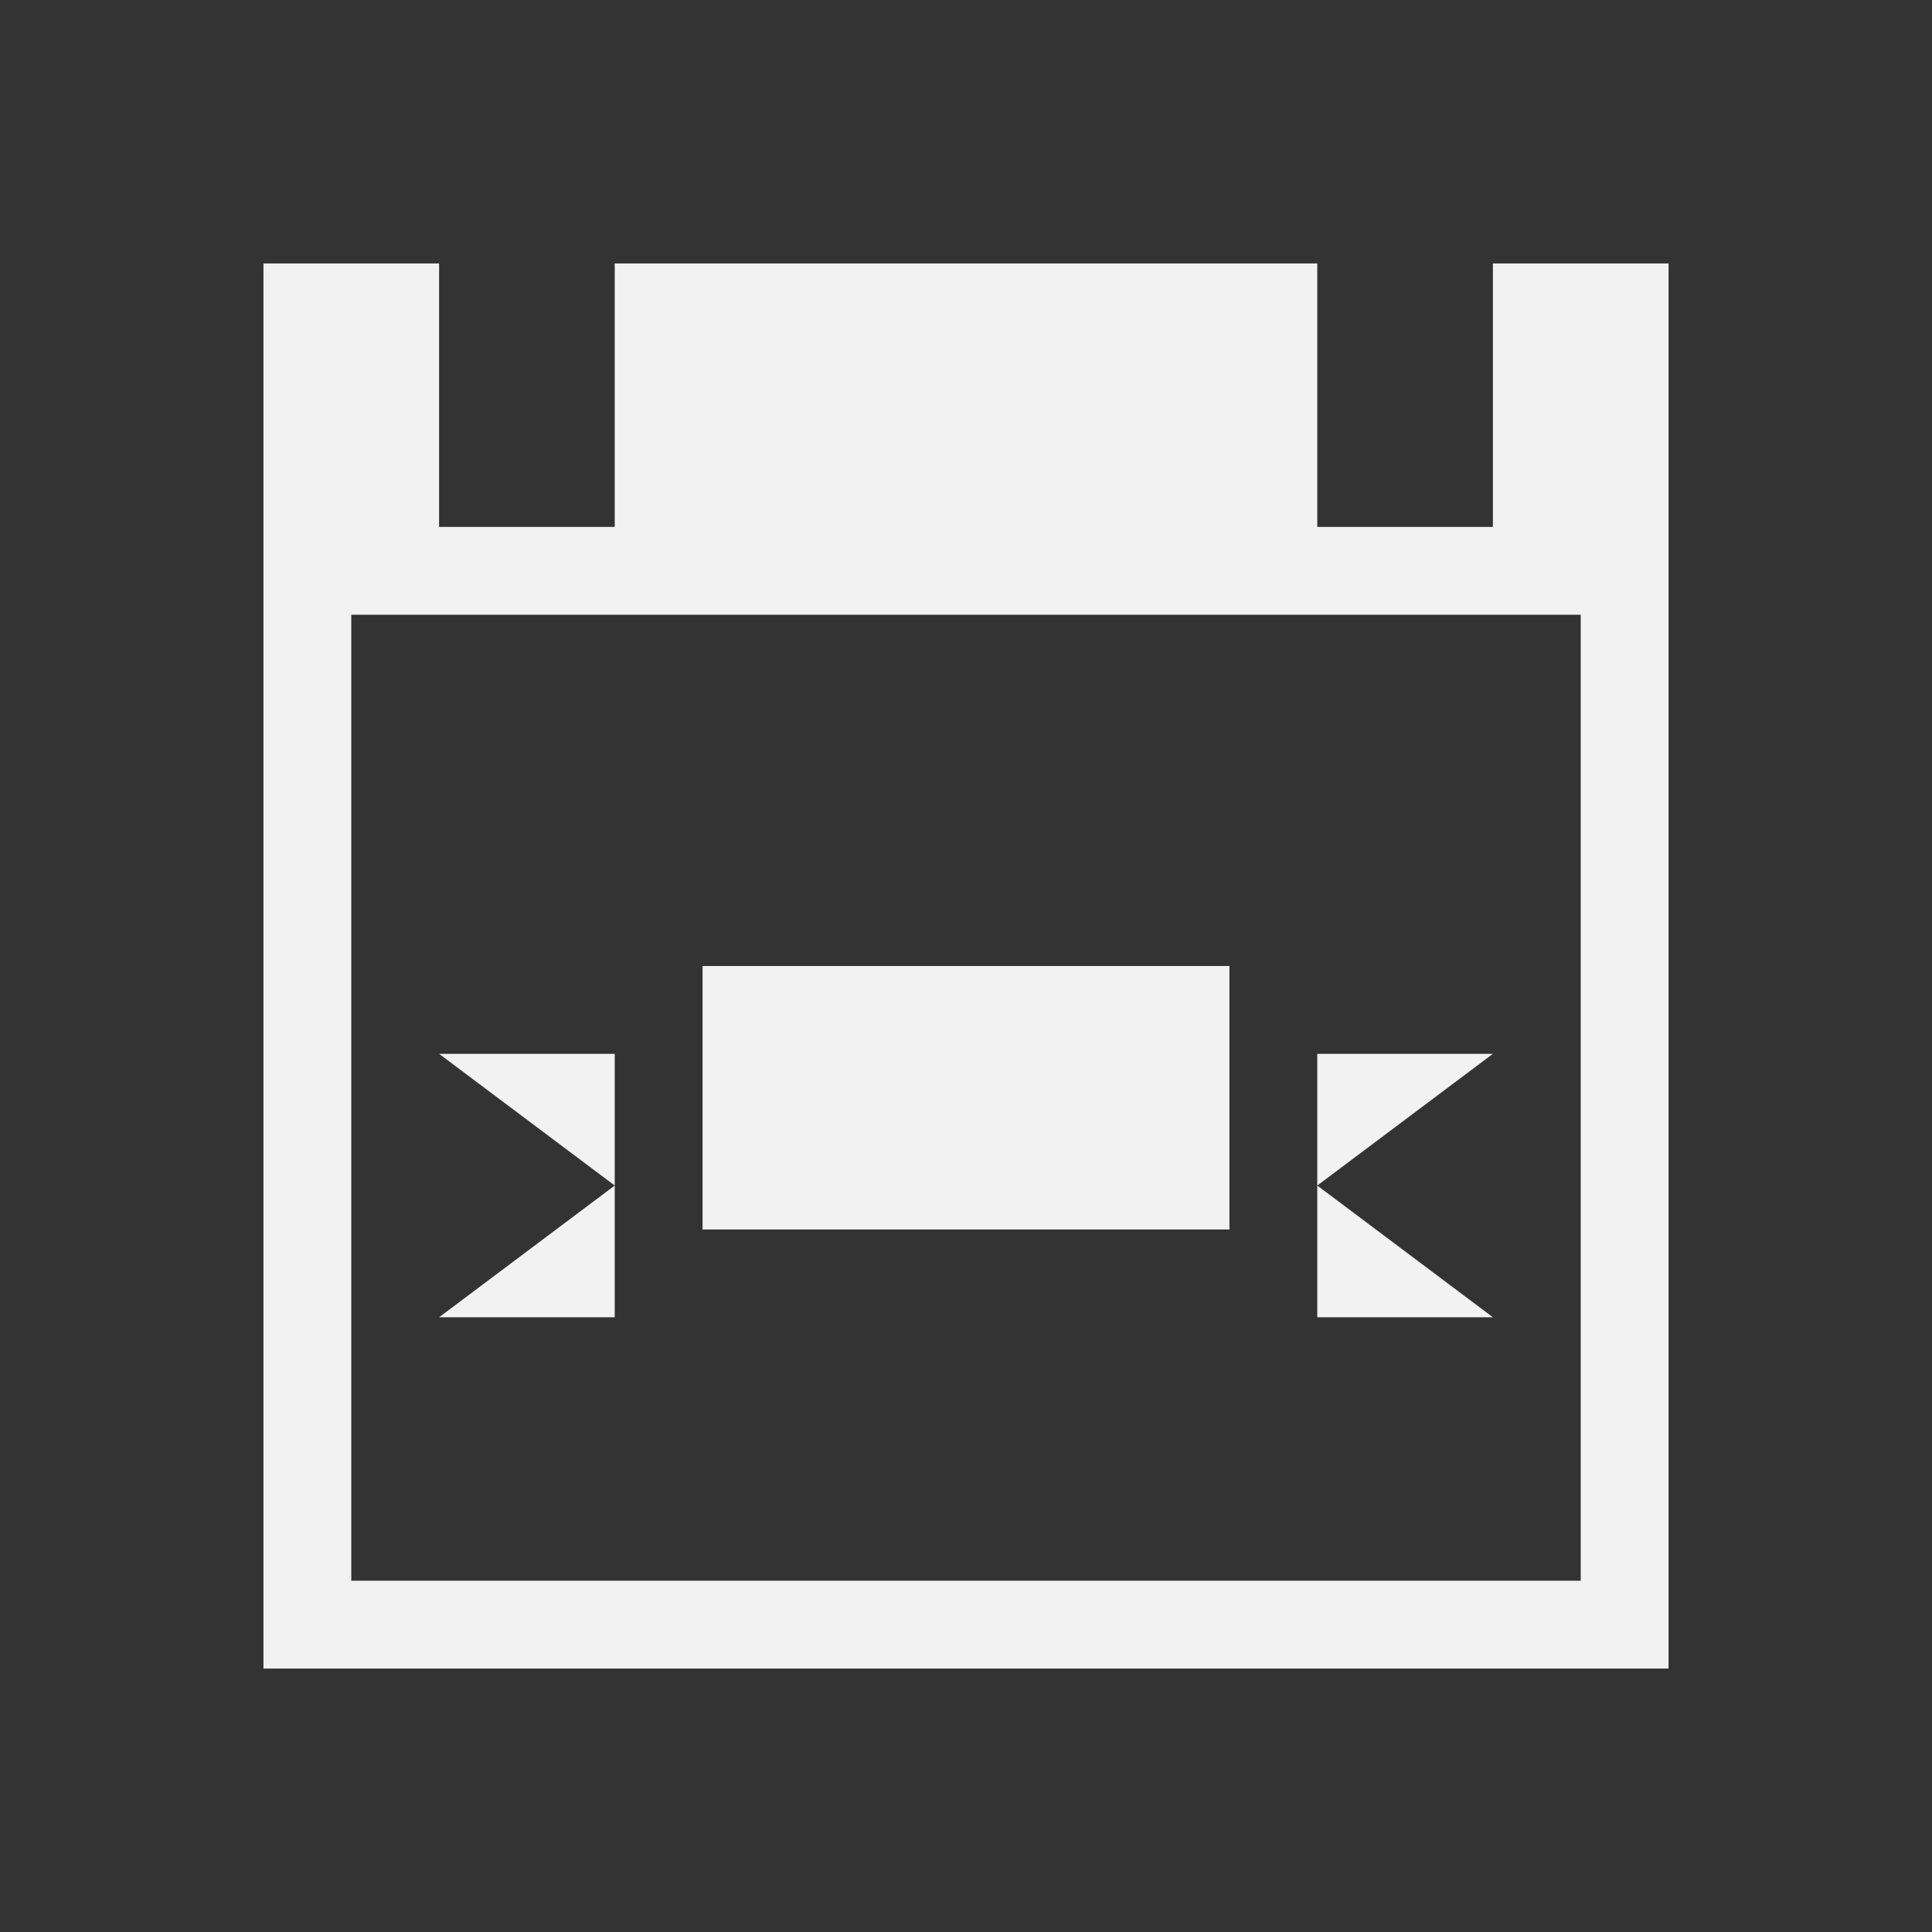 <?xml version="1.0" encoding="UTF-8" standalone="no"?>
<!-- Created with Inkscape (http://www.inkscape.org/) -->
<svg id="svg3049" xmlns:rdf="http://www.w3.org/1999/02/22-rdf-syntax-ns#" xmlns="http://www.w3.org/2000/svg" height="22" width="22" version="1.1" xmlns:cc="http://creativecommons.org/ns#" xmlns:dc="http://purl.org/dc/elements/1.1/">
 <rect width="100%" height="100%" fill="#333333" stroke="none"/>
 <g id="layer1" transform="translate(-421.71 -525.79)">
  <path id="rect4089" style="fill:#f2f2f2" d="m3 3v16h16v-16h-2v3h-2v-3h-8v3h-2v-3h-2zm1 4h14v11h-14v-11z" transform="translate(421.71 525.79)"/>
  <path id="rect4153" style="fill:#f2f2f2" transform="translate(421.71 525.79)" d="m8 11v3h6v-3h-6zm-3 1l2 1.5v-1.5h-2zm2 1.5l-2 1.5h2v-1.5zm8-1.5v1.5l2-1.5h-2zm0 1.5v1.5h2l-2-1.5z"/>
 </g>
</svg>
